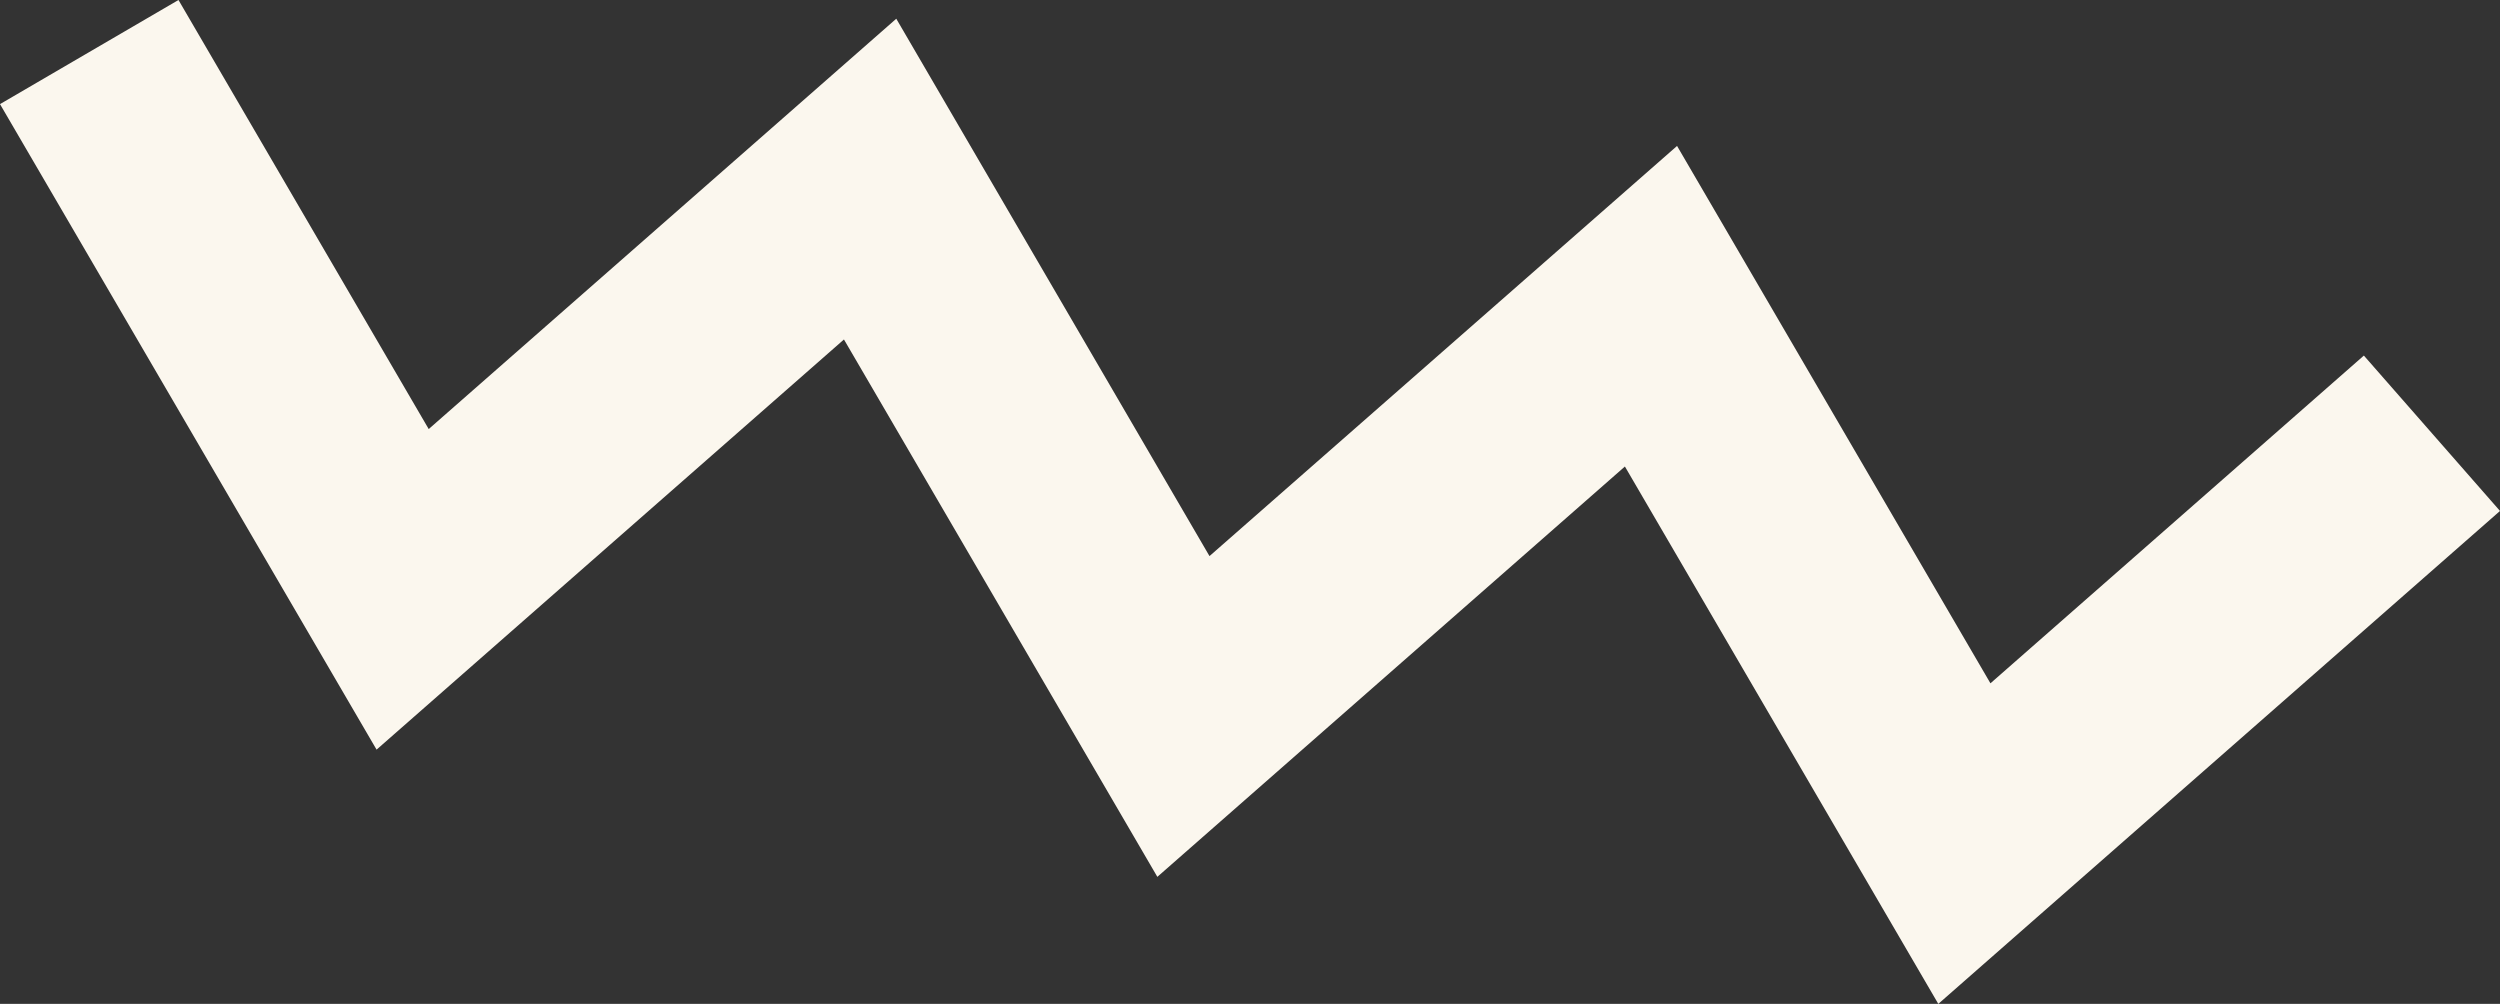 <svg xmlns="http://www.w3.org/2000/svg" viewBox="0 0 142.87 57.37" preserveAspectRatio="xMinYMin meet">
    <rect x="0" y="0" width="142.87" height="57.37" fill="#333333" stroke="none"/>
    <title>
        pattern-6
    </title>
    <g id="Layer_2" data-name="Layer 2">
        <g id="Base">
            <polygon points="110.77 57.37 92.86 26.66 66.14 50.11 48.23 19.4 21.52 42.84 0 5.95 10.2 0 24.5 24.52 51.22 1.07 69.12 31.78 95.84 8.34 113.75 39.05 135.09 20.32 142.87 29.2 110.77 57.37" style="fill:#fbf7ee"/>
        </g>
    </g>
</svg>
